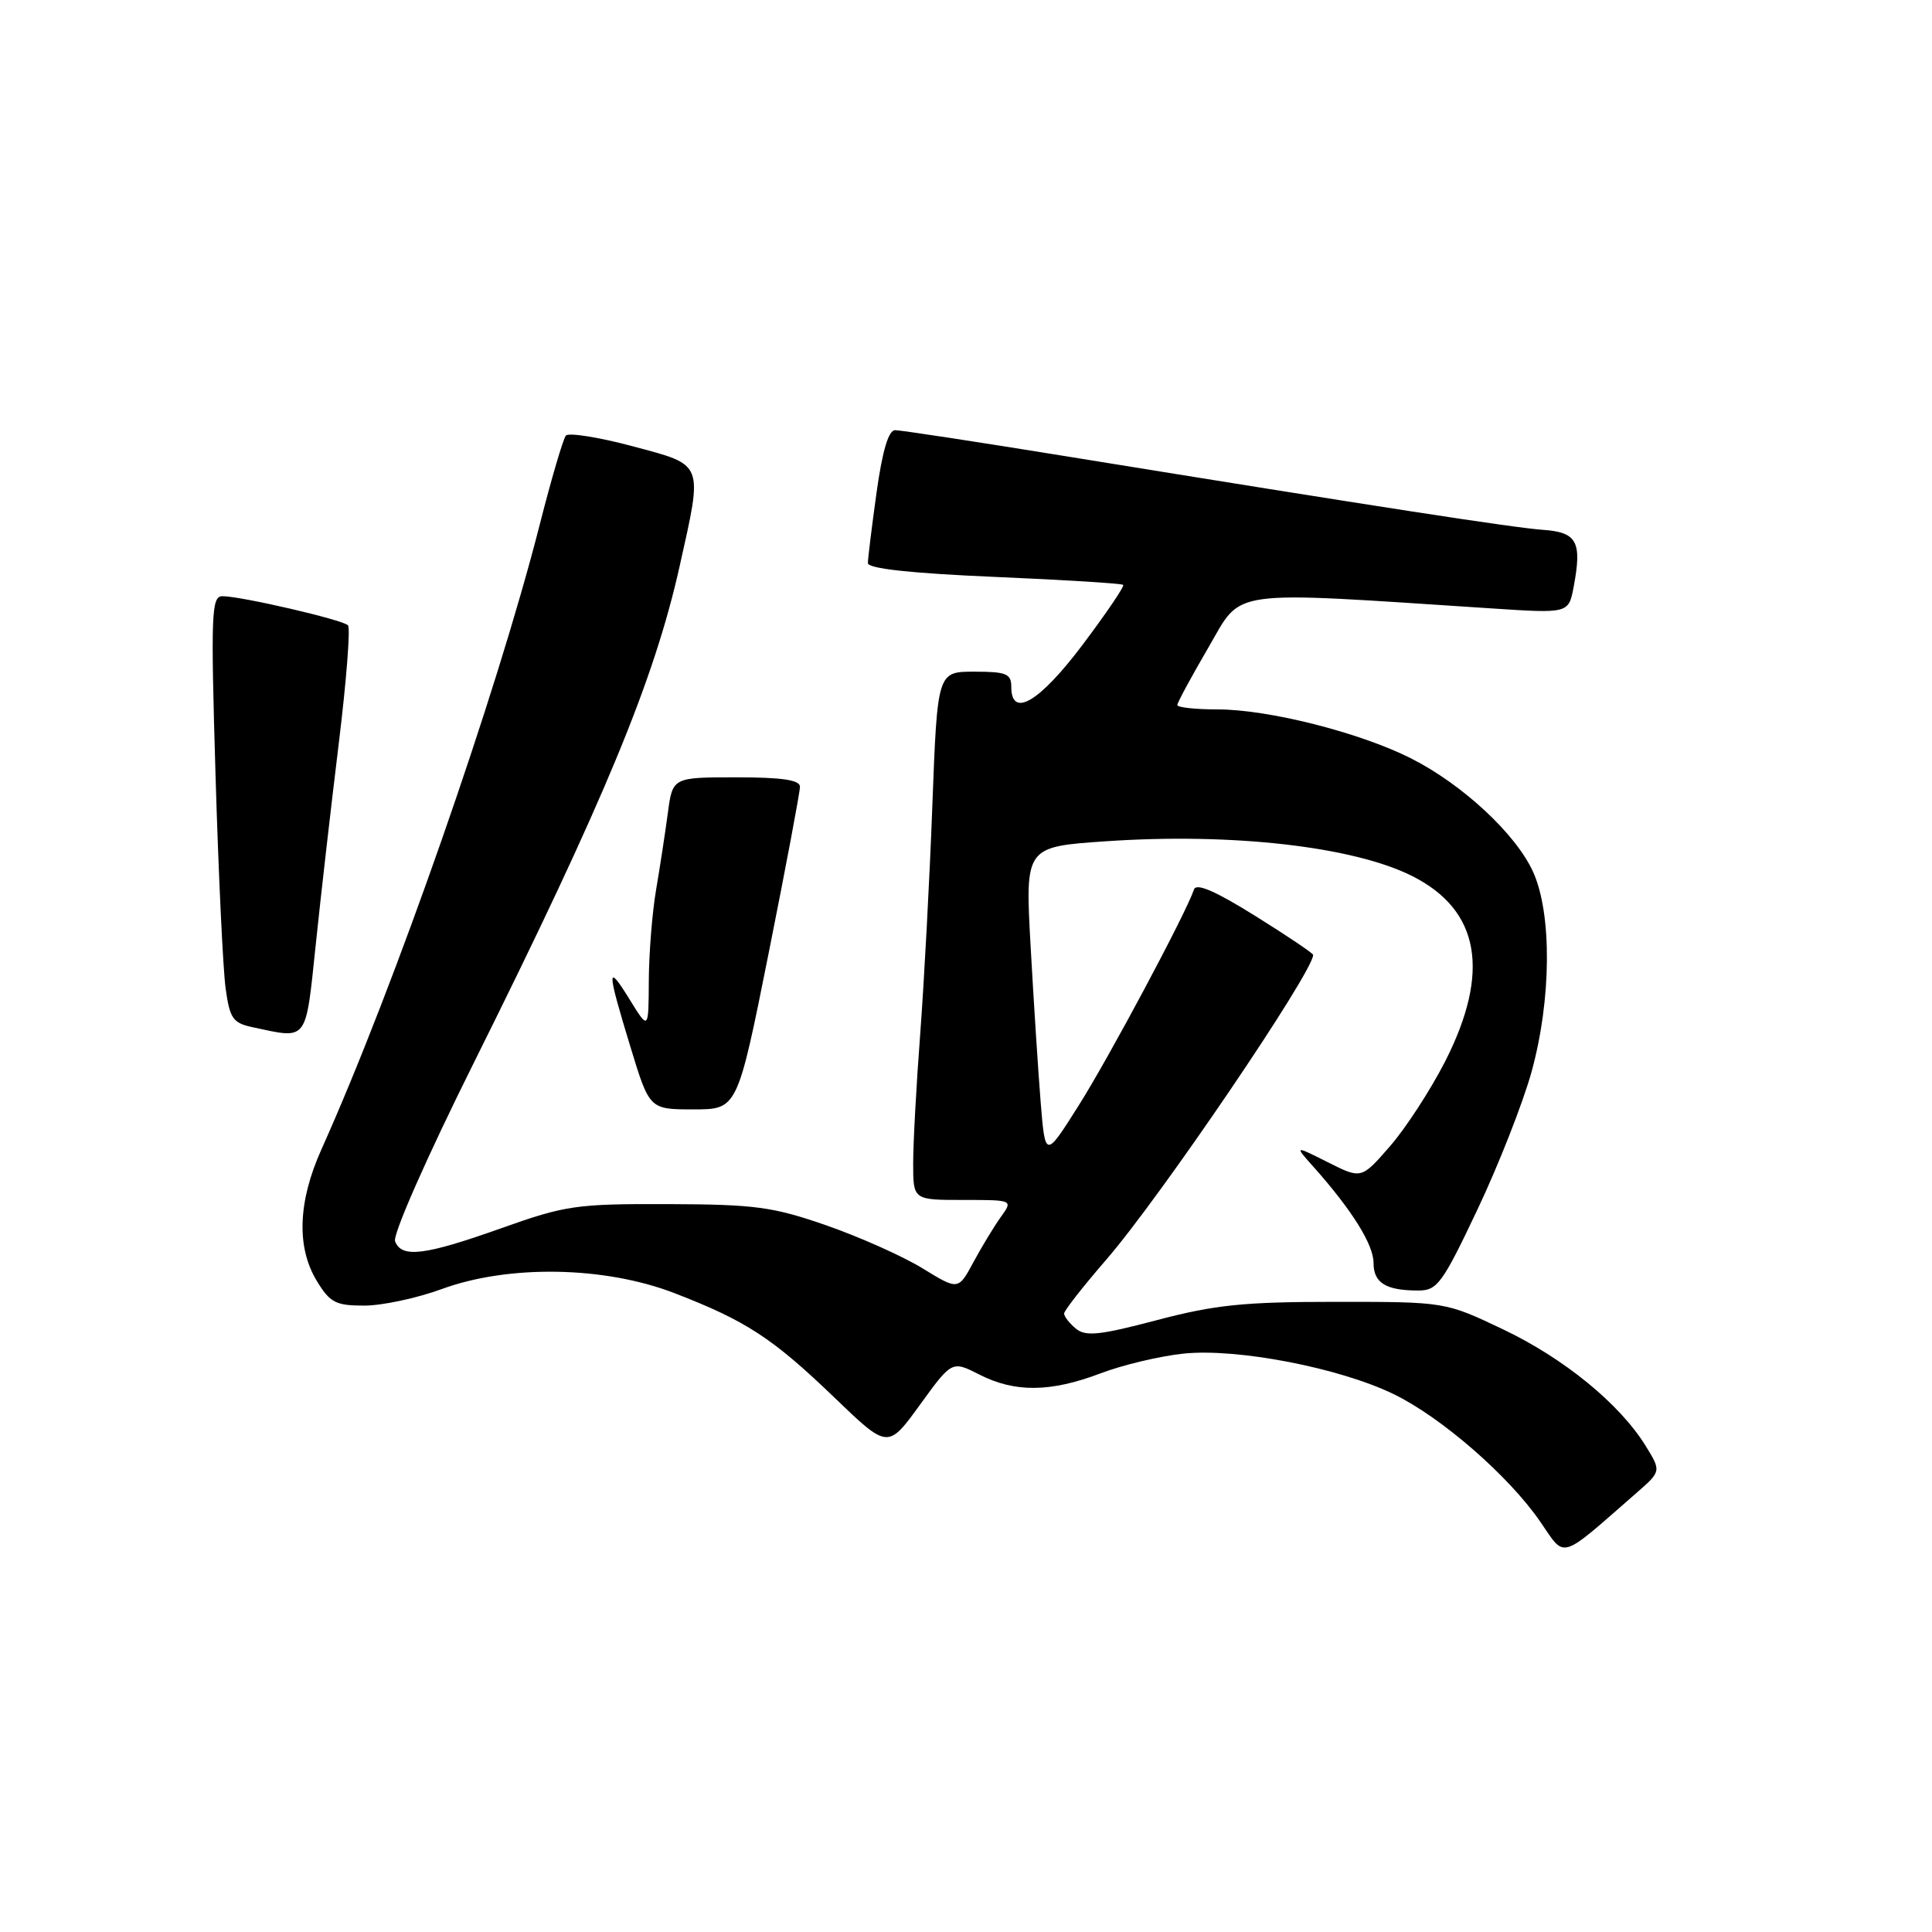 <?xml version="1.0" encoding="UTF-8" standalone="no"?>
<!DOCTYPE svg PUBLIC "-//W3C//DTD SVG 1.1//EN" "http://www.w3.org/Graphics/SVG/1.1/DTD/svg11.dtd" >
<svg xmlns="http://www.w3.org/2000/svg" xmlns:xlink="http://www.w3.org/1999/xlink" version="1.1" viewBox="0 0 256 256">
 <g >
 <path fill="currentColor"
d=" M 216.82 197.84 C 220.13 194.95 220.13 194.95 218.06 191.59 C 214.61 186.01 207.23 179.98 199.15 176.14 C 191.50 172.50 191.50 172.50 177.00 172.50 C 164.85 172.50 161.01 172.89 153.31 174.92 C 145.70 176.93 143.85 177.12 142.56 176.05 C 141.70 175.34 141.00 174.44 141.00 174.05 C 141.00 173.67 143.51 170.46 146.57 166.93 C 153.69 158.73 174.00 128.80 174.00 126.53 C 174.00 126.32 170.54 123.99 166.32 121.36 C 161.05 118.07 158.51 116.97 158.21 117.86 C 157.17 120.98 146.95 140.13 142.92 146.50 C 138.50 153.50 138.50 153.50 137.89 146.00 C 137.56 141.88 136.96 132.58 136.56 125.35 C 135.83 112.20 135.83 112.20 146.58 111.47 C 163.28 110.33 179.39 112.17 187.16 116.10 C 196.08 120.61 197.52 128.77 191.50 140.62 C 189.57 144.40 186.28 149.47 184.19 151.87 C 180.39 156.24 180.39 156.24 175.94 154.00 C 171.50 151.77 171.50 151.77 174.06 154.63 C 179.12 160.31 182.00 164.91 182.00 167.33 C 182.00 169.99 183.62 171.00 187.93 171.00 C 190.45 171.00 191.12 170.09 195.78 160.25 C 198.58 154.34 201.80 146.13 202.94 142.02 C 205.58 132.44 205.66 121.05 203.13 115.50 C 200.85 110.50 193.79 103.94 186.99 100.50 C 180.25 97.08 168.09 94.00 161.34 94.00 C 158.40 94.00 156.00 93.74 156.00 93.42 C 156.00 93.11 157.86 89.67 160.13 85.78 C 164.70 77.95 162.16 78.30 197.68 80.62 C 207.85 81.29 207.85 81.29 208.52 77.75 C 209.64 71.79 208.97 70.53 204.49 70.21 C 200.56 69.93 183.03 67.23 141.21 60.45 C 129.51 58.55 119.34 57.00 118.61 57.00 C 117.73 57.00 116.93 59.69 116.15 65.25 C 115.52 69.79 115.00 74.00 115.00 74.61 C 115.00 75.34 120.61 75.96 131.75 76.44 C 140.96 76.83 148.64 77.31 148.83 77.50 C 149.02 77.68 146.60 81.25 143.46 85.42 C 137.73 93.04 134.00 95.24 134.00 91.00 C 134.00 89.27 133.33 89.00 129.11 89.00 C 124.21 89.00 124.21 89.00 123.54 106.75 C 123.18 116.51 122.45 130.08 121.94 136.90 C 121.42 143.71 121.00 151.48 121.00 154.15 C 121.00 159.00 121.00 159.00 127.62 159.00 C 134.24 159.00 134.24 159.00 132.62 161.25 C 131.73 162.49 130.10 165.18 128.99 167.23 C 126.98 170.97 126.98 170.97 122.24 168.06 C 119.63 166.46 113.90 163.90 109.50 162.37 C 102.39 159.90 100.06 159.59 88.50 159.55 C 76.32 159.51 74.92 159.72 66.38 162.76 C 56.25 166.36 53.22 166.73 52.35 164.48 C 52.02 163.61 56.53 153.38 62.83 140.73 C 80.08 106.07 86.70 90.09 90.06 75.00 C 93.15 61.16 93.35 61.68 83.83 59.13 C 79.33 57.93 75.35 57.30 74.98 57.72 C 74.62 58.15 73.06 63.45 71.52 69.50 C 65.78 92.05 52.25 130.80 42.60 152.28 C 39.47 159.24 39.26 165.27 41.99 169.75 C 43.73 172.61 44.49 173.00 48.27 173.00 C 50.63 173.00 55.25 172.01 58.53 170.81 C 67.40 167.55 80.13 167.77 89.40 171.36 C 98.87 175.02 102.37 177.30 110.58 185.20 C 117.65 192.00 117.65 192.00 121.90 186.14 C 126.14 180.29 126.14 180.29 129.78 182.14 C 134.48 184.54 139.20 184.49 145.82 181.98 C 148.75 180.86 153.70 179.69 156.82 179.36 C 163.93 178.62 177.51 181.24 184.71 184.75 C 191.01 187.82 199.93 195.58 204.09 201.63 C 207.49 206.57 206.49 206.86 216.82 197.84 Z  M 101.86 126.25 C 104.14 114.84 106.00 104.94 106.00 104.25 C 106.00 103.35 103.65 103.00 97.56 103.00 C 89.12 103.00 89.12 103.00 88.49 107.75 C 88.14 110.36 87.44 114.95 86.93 117.93 C 86.42 120.92 85.99 126.32 85.97 129.93 C 85.94 136.50 85.94 136.50 83.47 132.50 C 80.37 127.47 80.38 128.37 83.53 138.70 C 86.06 147.00 86.06 147.00 91.89 147.00 C 97.71 147.00 97.71 147.00 101.86 126.25 Z  M 41.83 125.25 C 42.50 118.79 43.88 106.75 44.89 98.50 C 45.90 90.25 46.45 83.21 46.11 82.86 C 45.41 82.12 31.94 79.00 29.48 79.00 C 28.01 79.00 27.92 81.20 28.56 102.75 C 28.95 115.81 29.55 128.52 29.90 130.99 C 30.45 134.97 30.86 135.56 33.51 136.12 C 40.84 137.69 40.47 138.17 41.83 125.25 Z "/>
</g>
</svg>